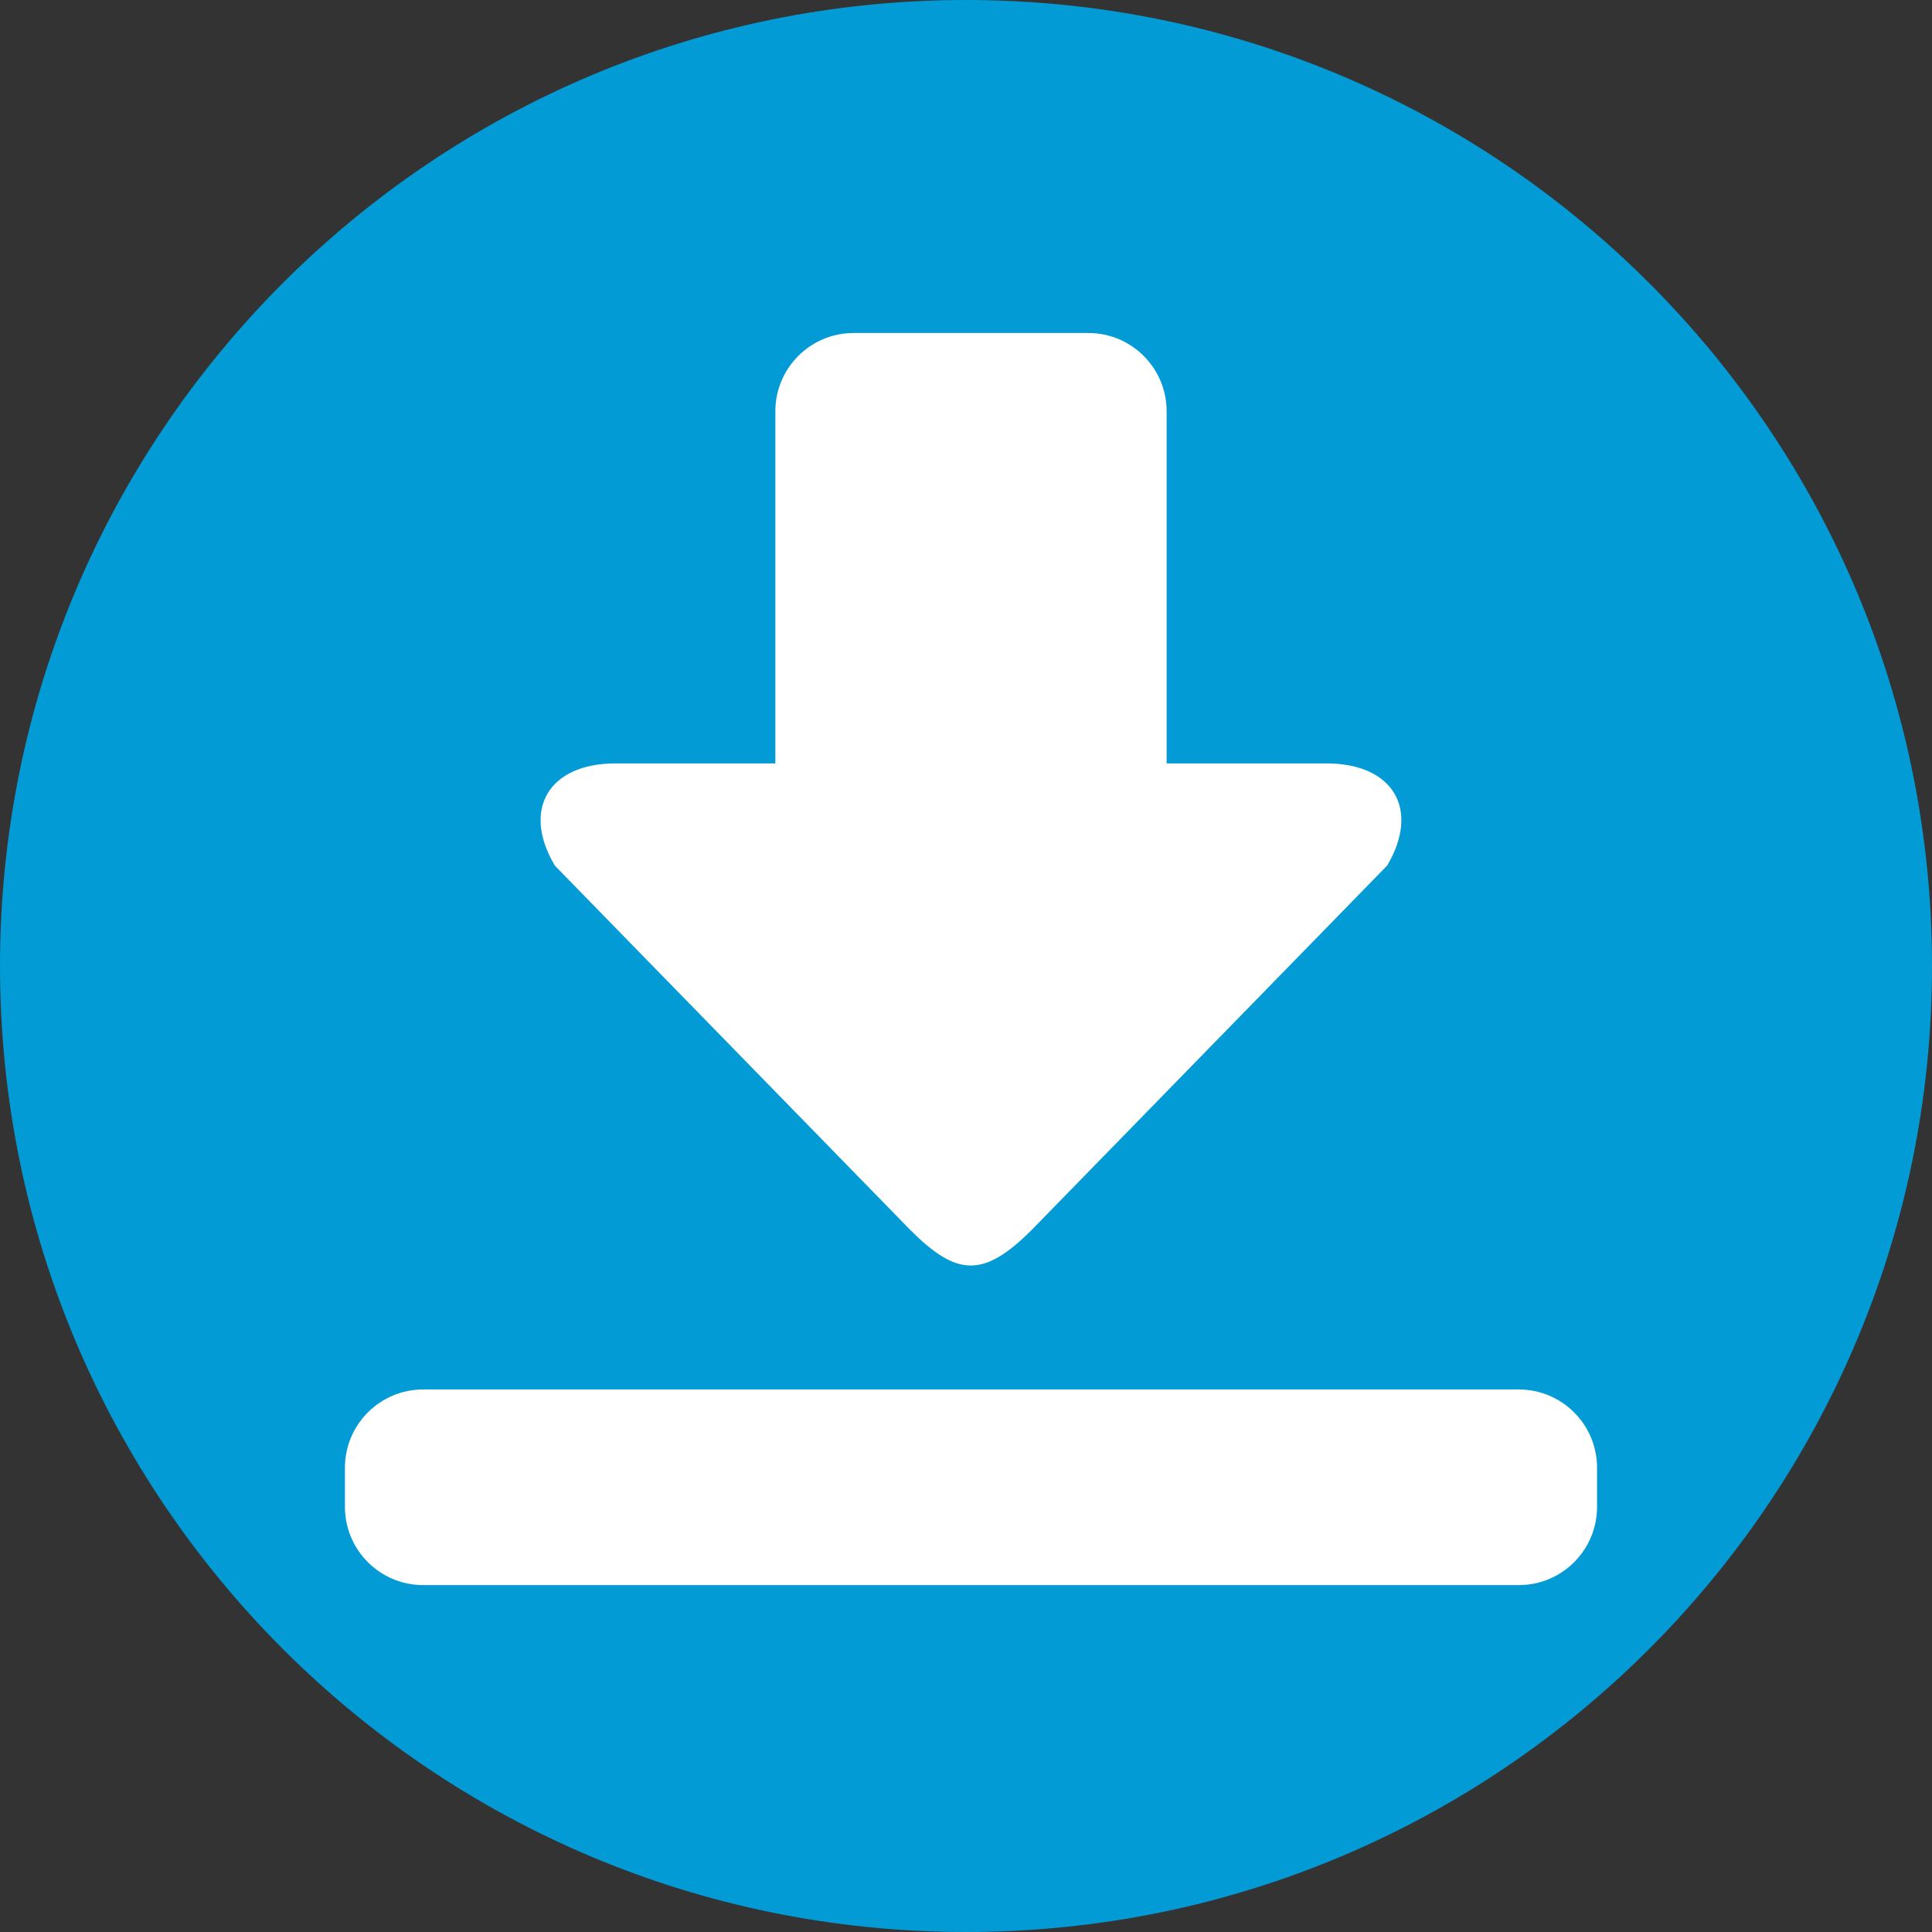 <?xml version="1.0" encoding="UTF-8" standalone="no"?>
<!-- Created with Inkscape (http://www.inkscape.org/) -->

<svg
   xmlns:dc="http://purl.org/dc/elements/1.1/"
   xmlns:cc="http://creativecommons.org/ns#"
   xmlns:rdf="http://www.w3.org/1999/02/22-rdf-syntax-ns#"
   xmlns:svg="http://www.w3.org/2000/svg"
   xmlns="http://www.w3.org/2000/svg"
   xmlns:sodipodi="http://sodipodi.sourceforge.net/DTD/sodipodi-0.dtd"
   xmlns:inkscape="http://www.inkscape.org/namespaces/inkscape"
   id="svg4155"
   version="1.1"
   inkscape:version="0.91 r13725"
   xml:space="preserve"
   width="80"
   height="80"
   viewBox="0 0 80 80"
   sodipodi:docname="paste.svg"><rect x="0" y="0" width="80" height="80" fill="#333333" stroke="none"/><defs
     id="defs4159" /><sodipodi:namedview
     pagecolor="#ffffff"
     bordercolor="#666666"
     borderopacity="1"
     objecttolerance="10"
     gridtolerance="10"
     guidetolerance="10"
     inkscape:pageopacity="0"
     inkscape:pageshadow="2"
     inkscape:window-width="1366"
     inkscape:window-height="706"
     id="namedview4157"
     showgrid="true"
     inkscape:zoom="5.11875"
     inkscape:cx="18.247631"
     inkscape:cy="50.207249"
     inkscape:window-x="-8"
     inkscape:window-y="-8"
     inkscape:window-maximized="1"
     inkscape:current-layer="g4163"
     showguides="false"><inkscape:grid
       type="xygrid"
       id="grid4142" /></sodipodi:namedview><g
     id="g4163"
     inkscape:groupmode="layer"
     inkscape:label="ink_ext_XXXXXX"
     transform="matrix(1.25,0,0,-1.25,0,80)"><path
       inkscape:connector-curvature="0"
       id="path4167"
       style="fill:#039bd5;fill-opacity:1;fill-rule:nonzero;stroke:none"
       d="M 64,32 C 64,14.327 49.673,0 32,0 14.327,0 0,14.327 0,32 0,49.673 14.327,64 32,64 49.673,64 64,49.673 64,32" /><g
       id="g3"
       style="fill:#ffffff;fill-opacity:1"
       transform="matrix(0.145,0,0,-0.145,11.274,52.969)"><path
         inkscape:connector-curvature="0"
         style="fill:#ffffff;fill-opacity:1"
         d="m 130.214,204.922 c 10.62,10.62 16.672,11.031 27.72,0 l 81.212,-83.242 c 7.625,-12.846 1.386,-23.349 -13.856,-23.349 l -36.517,0 0,-80.453 C 188.775,8.01 180.765,0 170.897,0 l -53.635,0 c -9.869,0 -17.878,8.01 -17.878,17.878 l 0,80.453 -36.526,0 c -15.241,0 -21.481,10.512 -13.856,23.349 l 81.212,83.242 z m 139.014,36.436 -250.298,0 c -9.868,0 -17.878,8.009 -17.878,17.878 l 0,8.939 c 0,9.878 8.01,17.878 17.878,17.878 l 250.297,0 c 9.869,0 17.878,-8.001 17.878,-17.878 l 0,-8.939 c 10e-4,-9.869 -8.009,-17.878 -17.877,-17.878 z"
         id="path5" /></g><g
       id="g7"
       transform="matrix(0.149,0,0,-0.149,10.176,54.063)" /><g
       id="g9"
       transform="matrix(0.149,0,0,-0.149,10.176,54.063)" /><g
       id="g11"
       transform="matrix(0.149,0,0,-0.149,10.176,54.063)" /><g
       id="g13"
       transform="matrix(0.149,0,0,-0.149,10.176,54.063)" /><g
       id="g15"
       transform="matrix(0.149,0,0,-0.149,10.176,54.063)" /><g
       id="g17"
       transform="matrix(0.149,0,0,-0.149,10.176,54.063)" /><g
       id="g19"
       transform="matrix(0.149,0,0,-0.149,10.176,54.063)" /><g
       id="g21"
       transform="matrix(0.149,0,0,-0.149,10.176,54.063)" /><g
       id="g23"
       transform="matrix(0.149,0,0,-0.149,10.176,54.063)" /><g
       id="g25"
       transform="matrix(0.149,0,0,-0.149,10.176,54.063)" /><g
       id="g27"
       transform="matrix(0.149,0,0,-0.149,10.176,54.063)" /><g
       id="g29"
       transform="matrix(0.149,0,0,-0.149,10.176,54.063)" /><g
       id="g31"
       transform="matrix(0.149,0,0,-0.149,10.176,54.063)" /><g
       id="g33"
       transform="matrix(0.149,0,0,-0.149,10.176,54.063)" /><g
       id="g35"
       transform="matrix(0.149,0,0,-0.149,10.176,54.063)" /></g></svg>